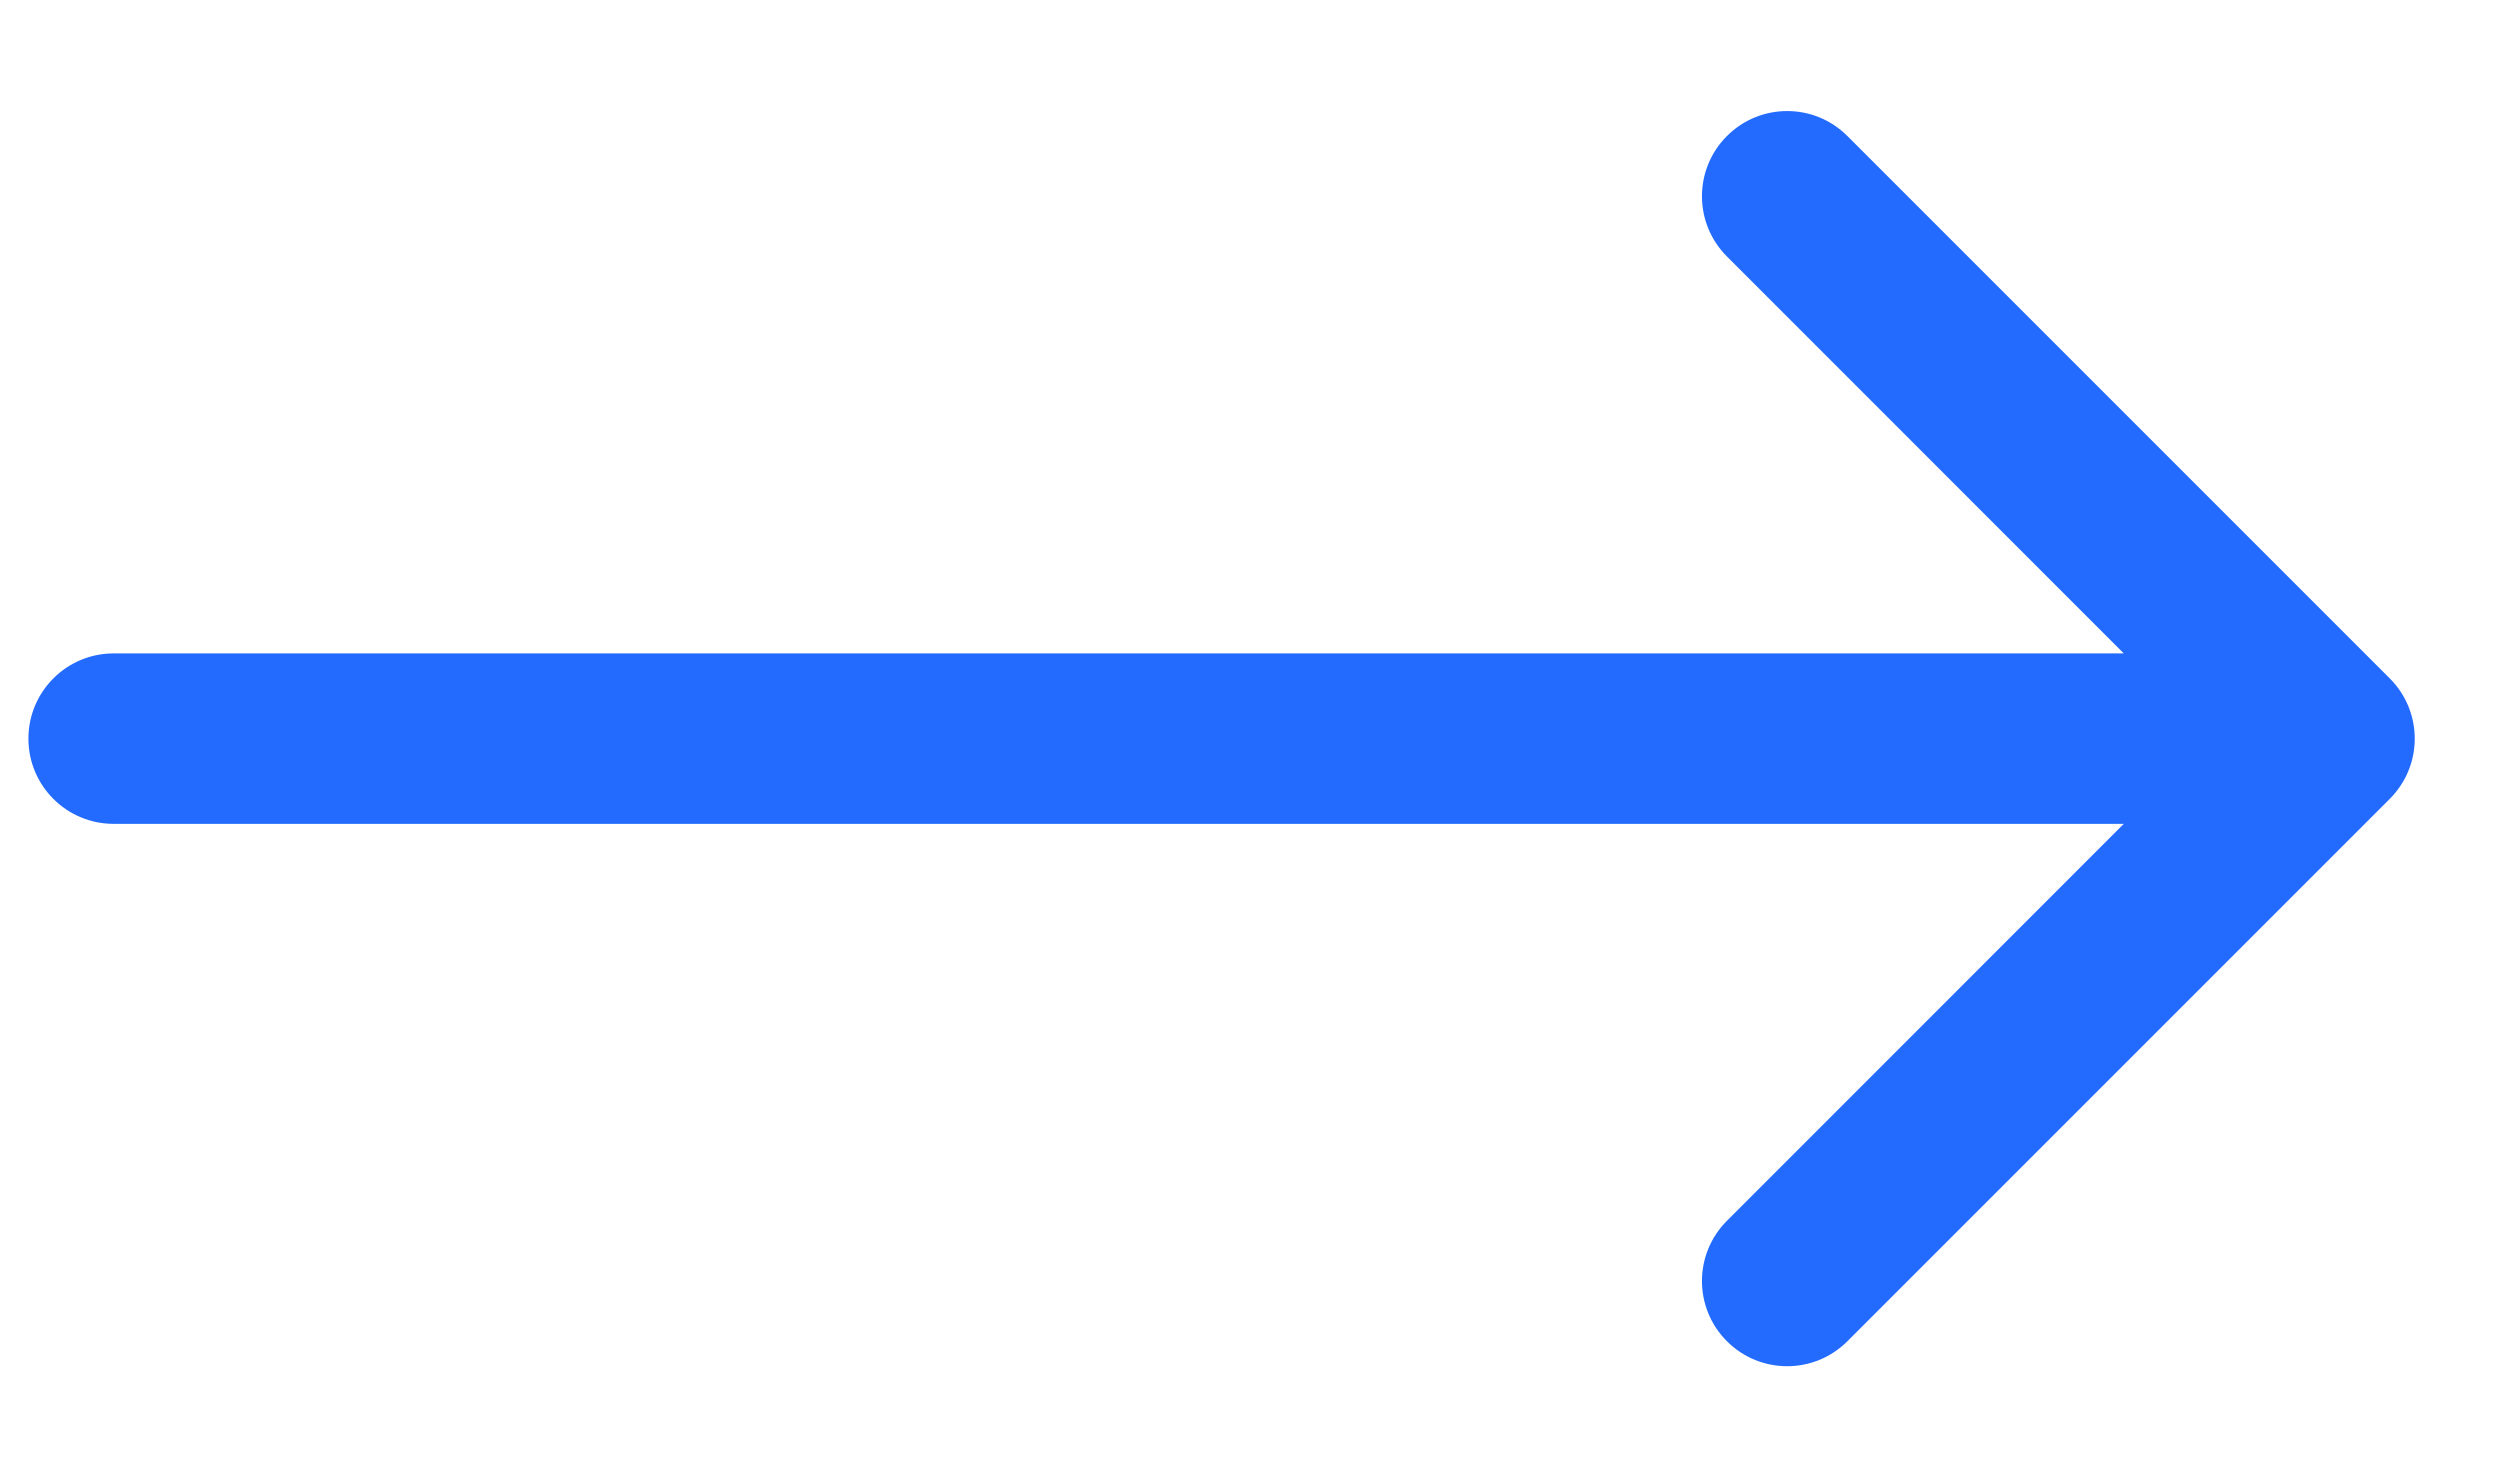 <svg width="22" height="13" viewBox="0 0 22 13" fill="none" xmlns="http://www.w3.org/2000/svg">
<path d="M1 5.75C0.586 5.75 0.25 6.086 0.25 6.5C0.25 6.914 0.586 7.25 1 7.25V5.75ZM21.03 7.03C21.323 6.737 21.323 6.263 21.03 5.97L16.257 1.197C15.964 0.904 15.49 0.904 15.197 1.197C14.904 1.49 14.904 1.964 15.197 2.257L19.439 6.5L15.197 10.743C14.904 11.036 14.904 11.51 15.197 11.803C15.49 12.096 15.964 12.096 16.257 11.803L21.03 7.03ZM1 7.25L20.5 7.25V5.75L1 5.75V7.25Z" fill="#236BFE"/>
</svg>

